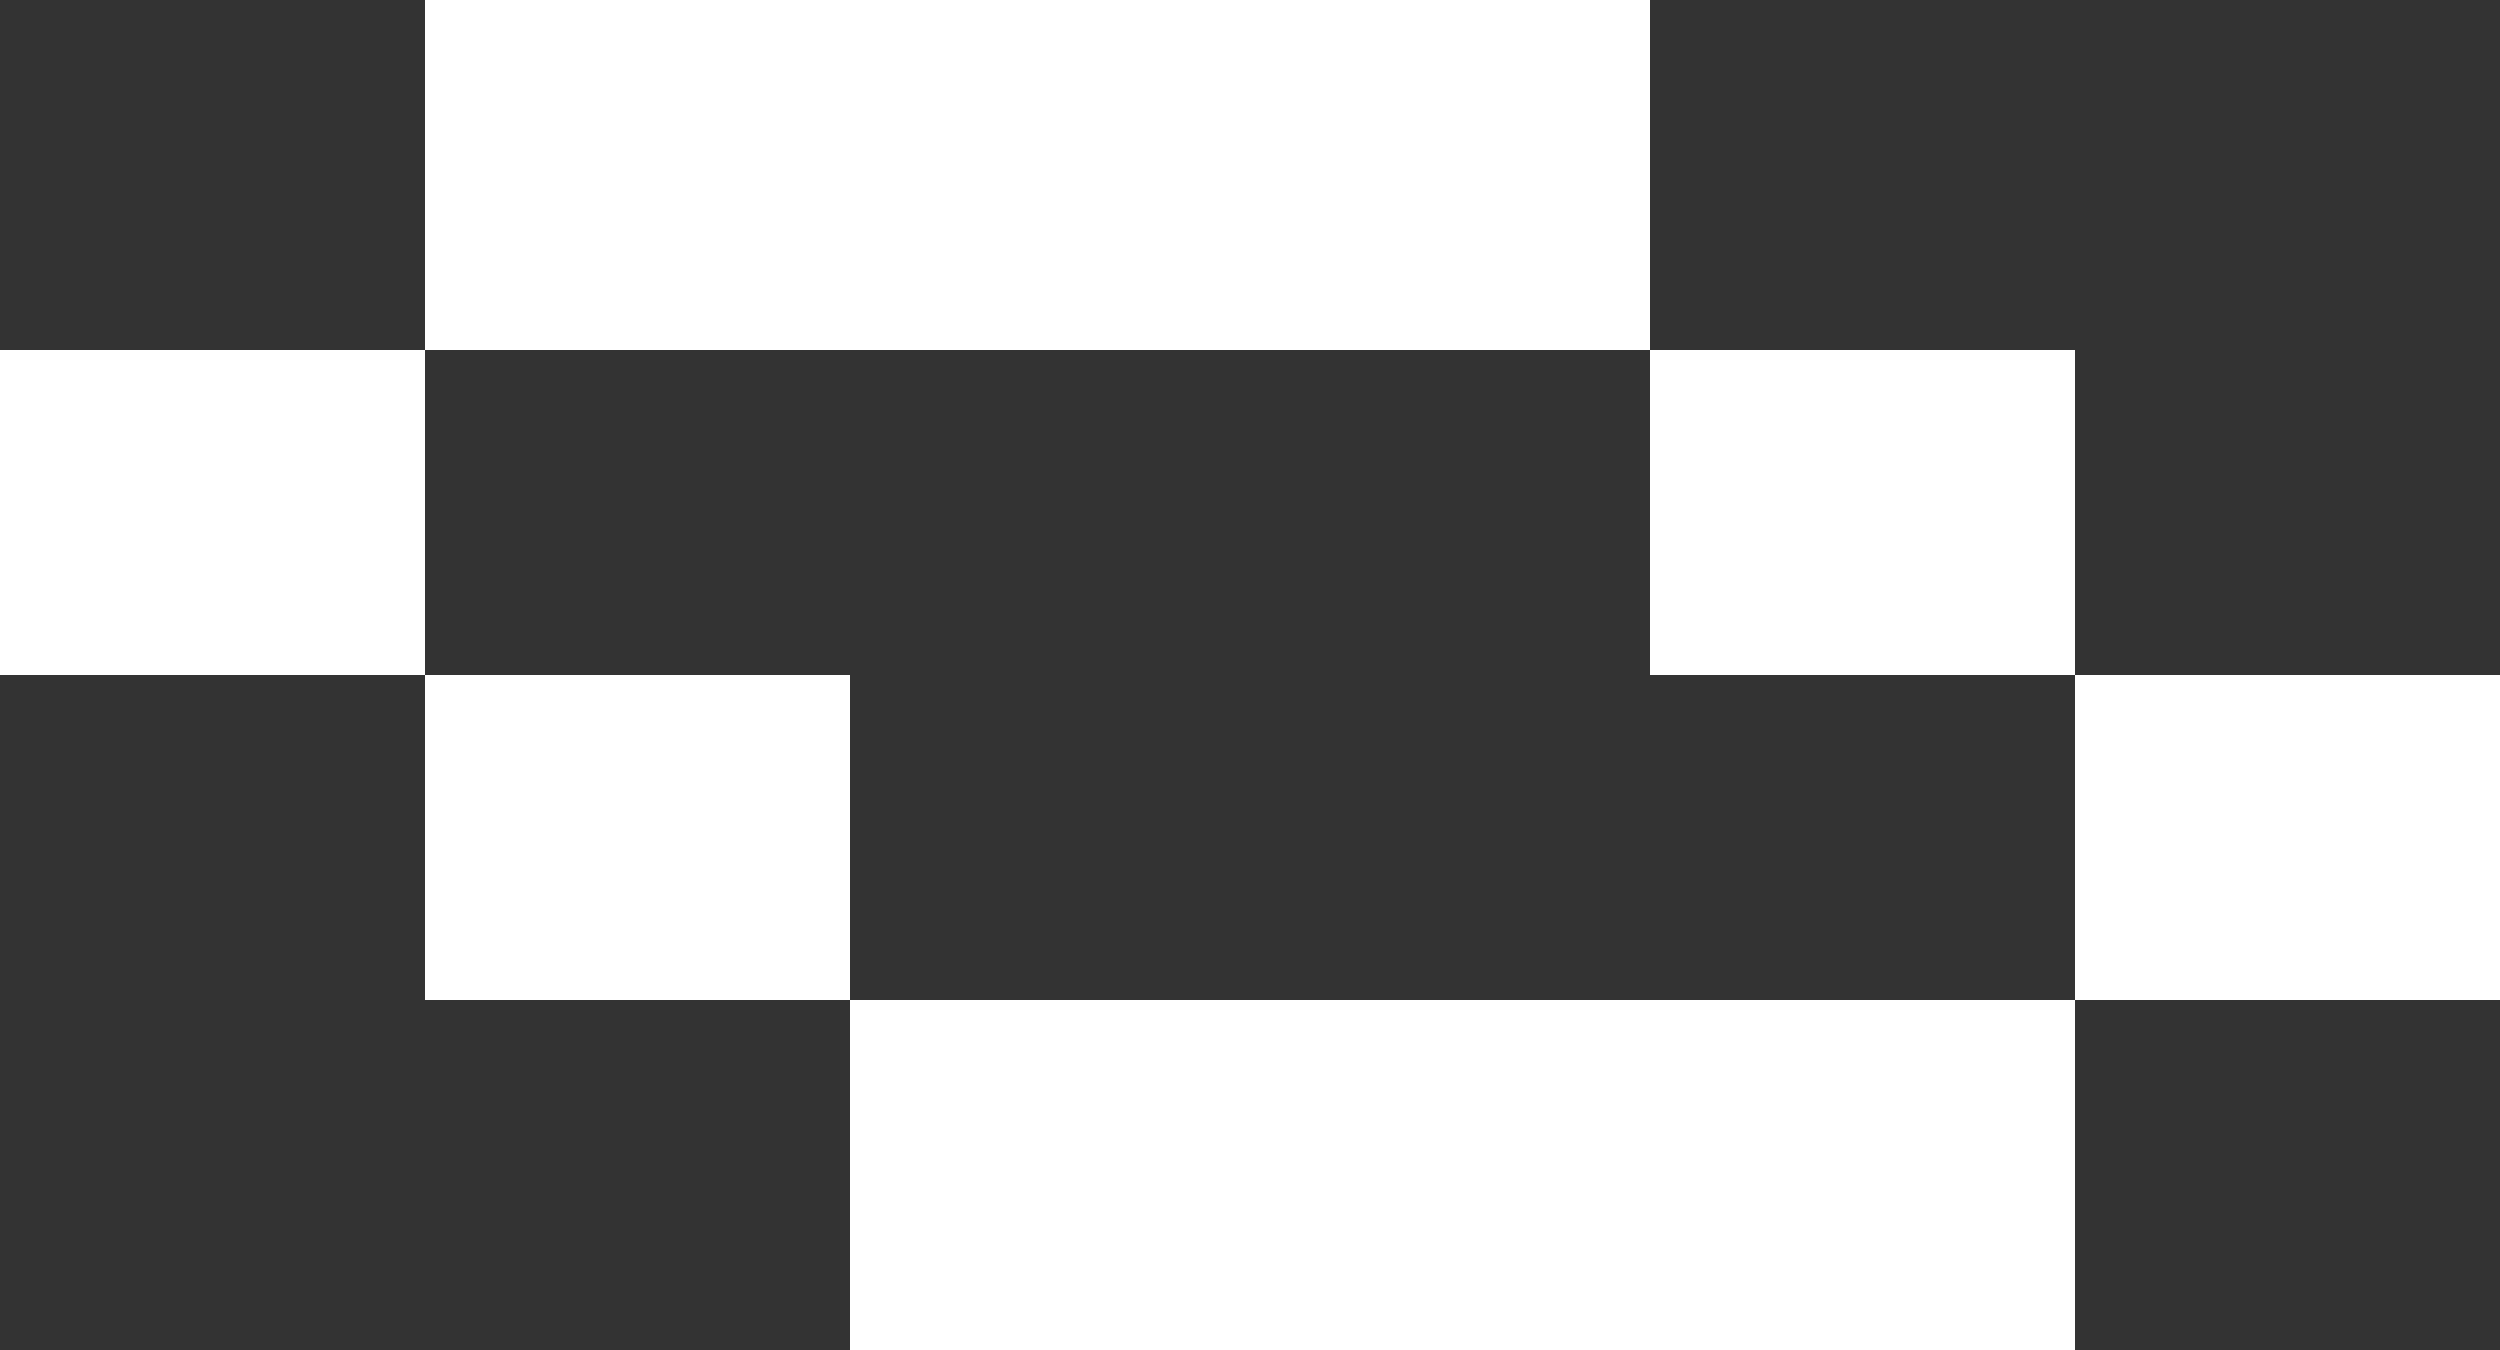 <svg width="100" height="54" viewBox="0 0 100 54" fill="none" xmlns="http://www.w3.org/2000/svg">
<rect x="0" y="0" width="100" height="54" fill="#333333" stroke="none"/>
<rect x="17" width="49" height="14" fill="white"/>
<rect y="14" width="17" height="13" fill="white"/>
<rect x="66" y="14" width="17" height="13" fill="white"/>
<rect x="83" y="54" width="49" height="14" transform="rotate(180 83 54)" fill="white"/>
<rect x="100" y="40" width="17" height="13" transform="rotate(180 100 40)" fill="white"/>
<rect x="34" y="40" width="17" height="13" transform="rotate(180 34 40)" fill="white"/>
</svg>
